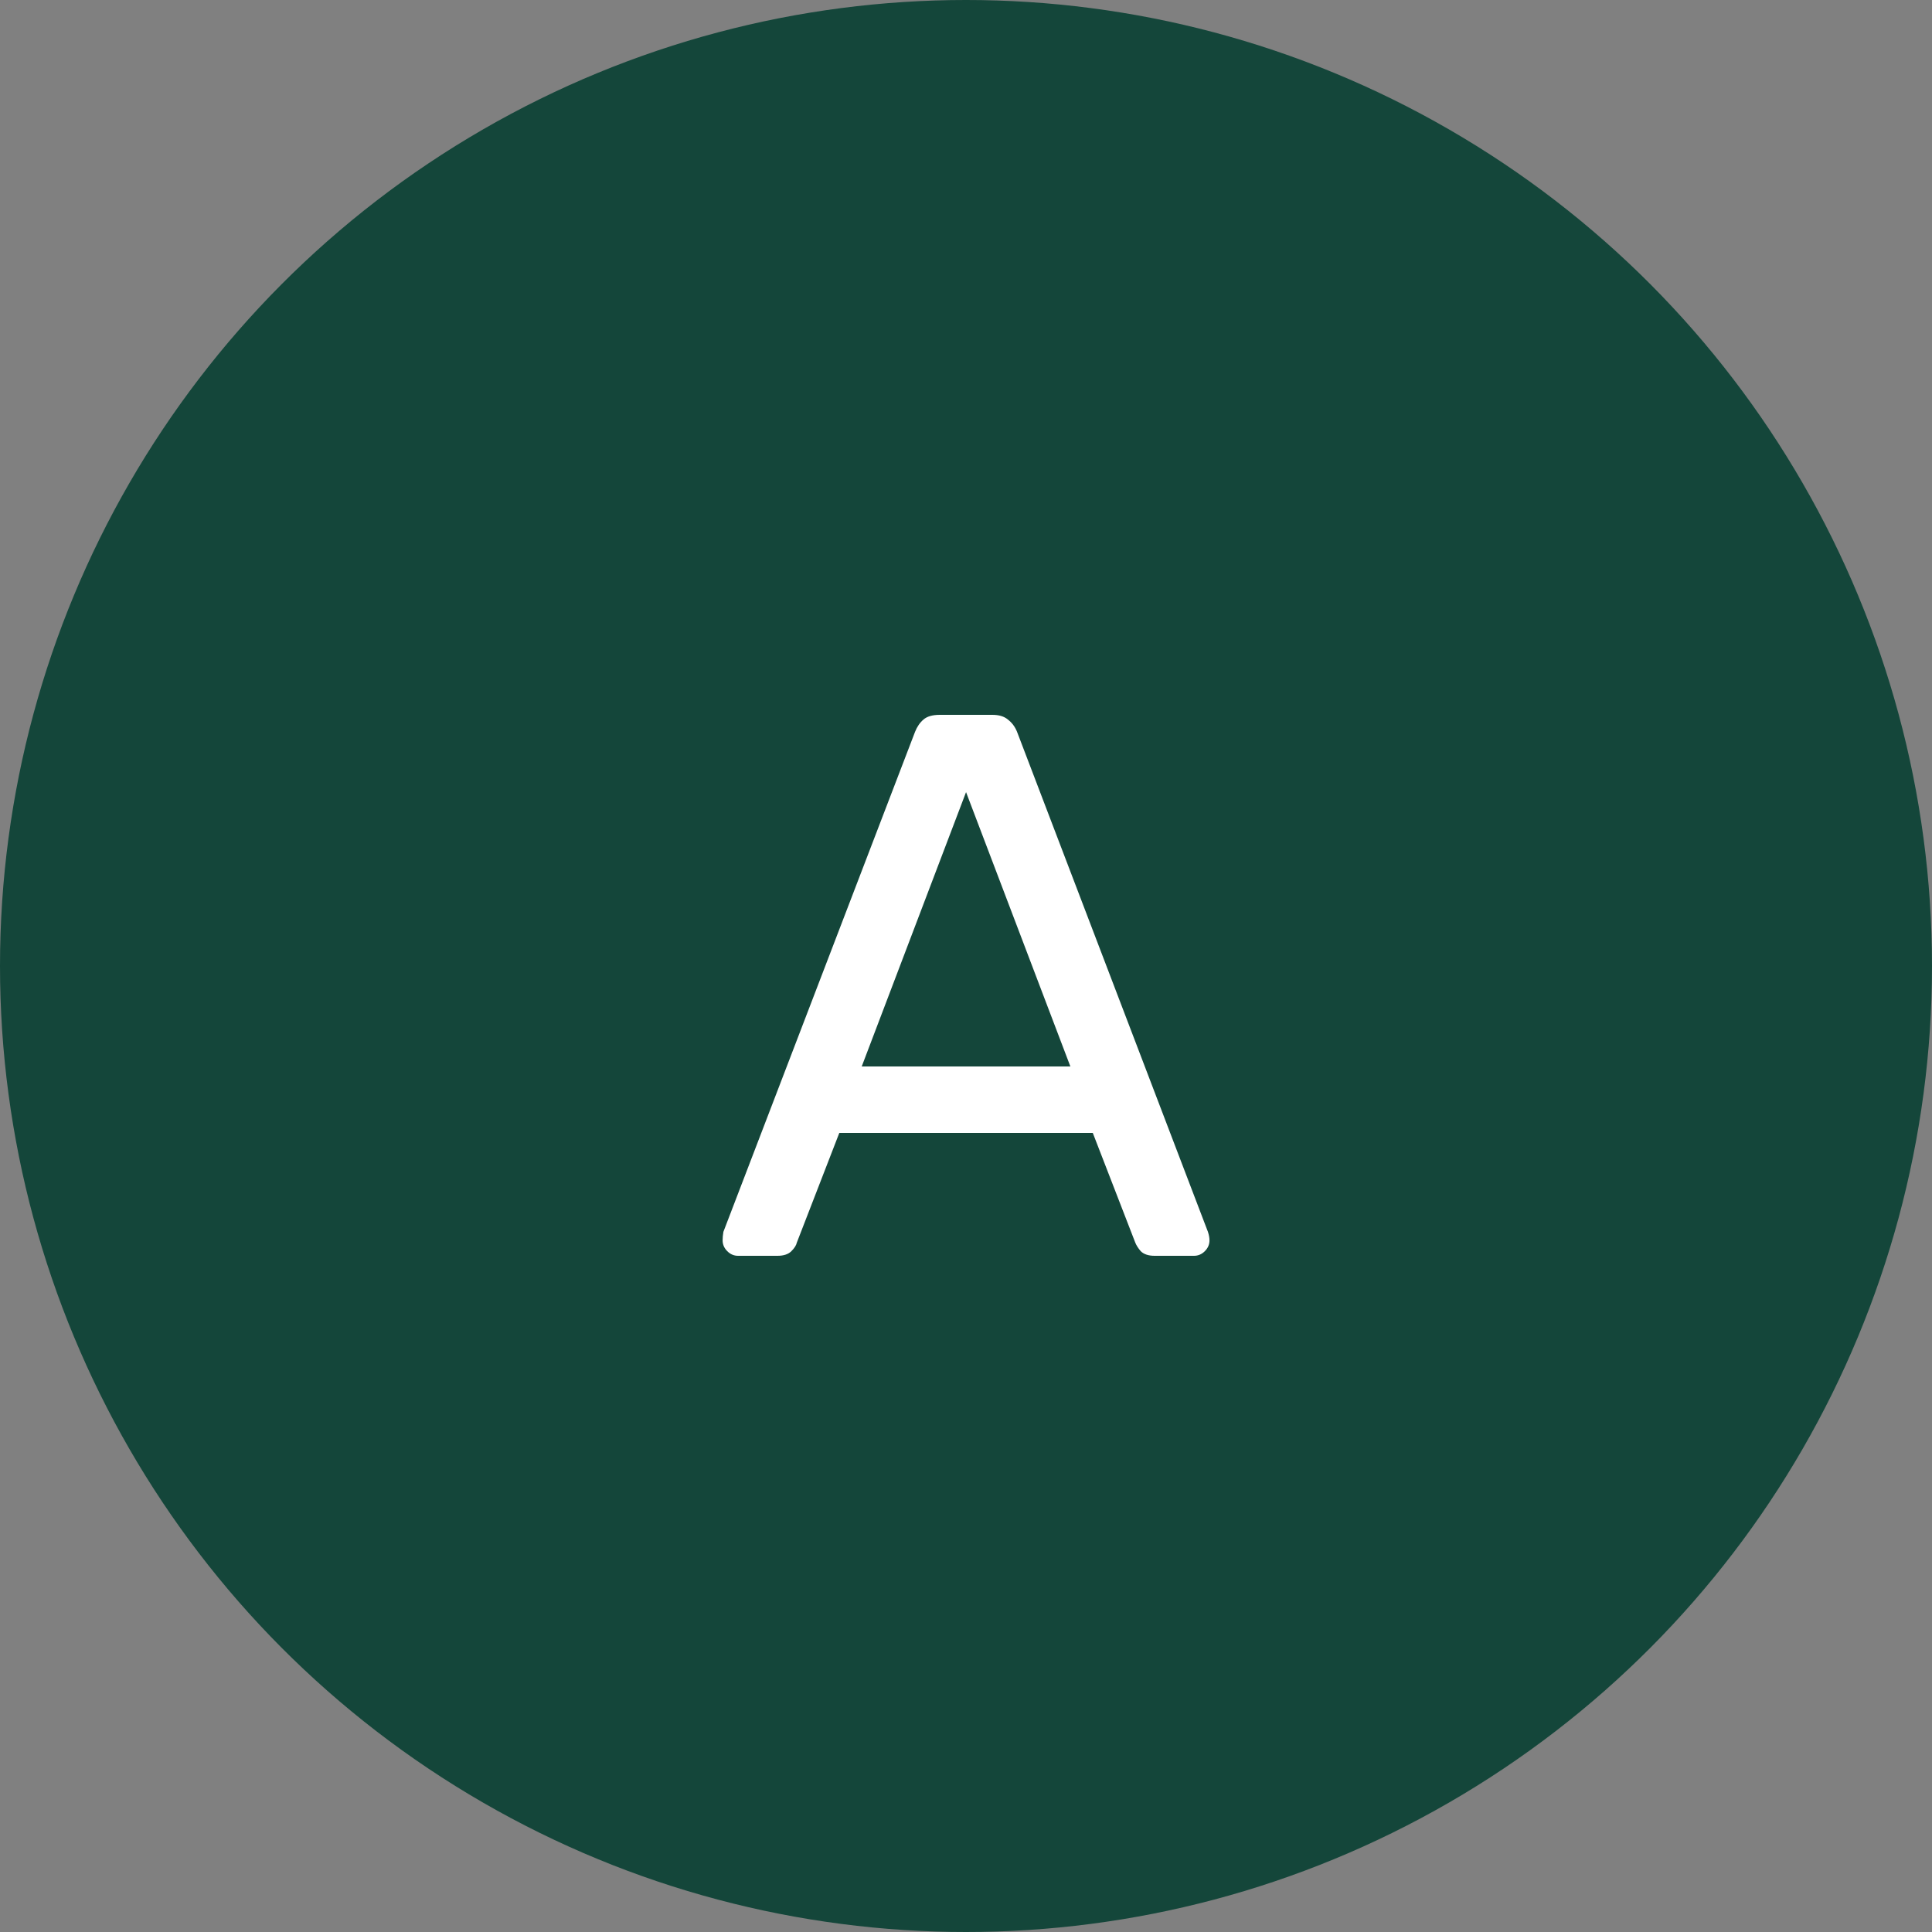 <svg width="40" height="40" viewBox="0 0 40 40" fill="none" xmlns="http://www.w3.org/2000/svg">
<rect x="0" y="0" width="40" height="40" fill="#808080" stroke="none"/>
<circle cx="20" cy="20" r="20" fill="#14463A"/>
<path d="M15.281 26C15.195 26 15.121 25.968 15.057 25.904C14.993 25.84 14.961 25.765 14.961 25.68C14.961 25.627 14.966 25.568 14.977 25.504L18.945 15.152C18.987 15.045 19.046 14.96 19.121 14.896C19.195 14.832 19.307 14.8 19.457 14.8H20.545C20.683 14.8 20.79 14.832 20.865 14.896C20.95 14.96 21.014 15.045 21.057 15.152L25.009 25.504C25.03 25.568 25.041 25.627 25.041 25.68C25.041 25.765 25.009 25.84 24.945 25.904C24.881 25.968 24.806 26 24.721 26H23.905C23.777 26 23.681 25.968 23.617 25.904C23.563 25.84 23.526 25.781 23.505 25.728L22.625 23.456H17.377L16.497 25.728C16.486 25.781 16.449 25.84 16.385 25.904C16.321 25.968 16.225 26 16.097 26H15.281ZM17.841 22.08H22.161L20.001 16.4L17.841 22.08Z" fill="white"/>
</svg>

